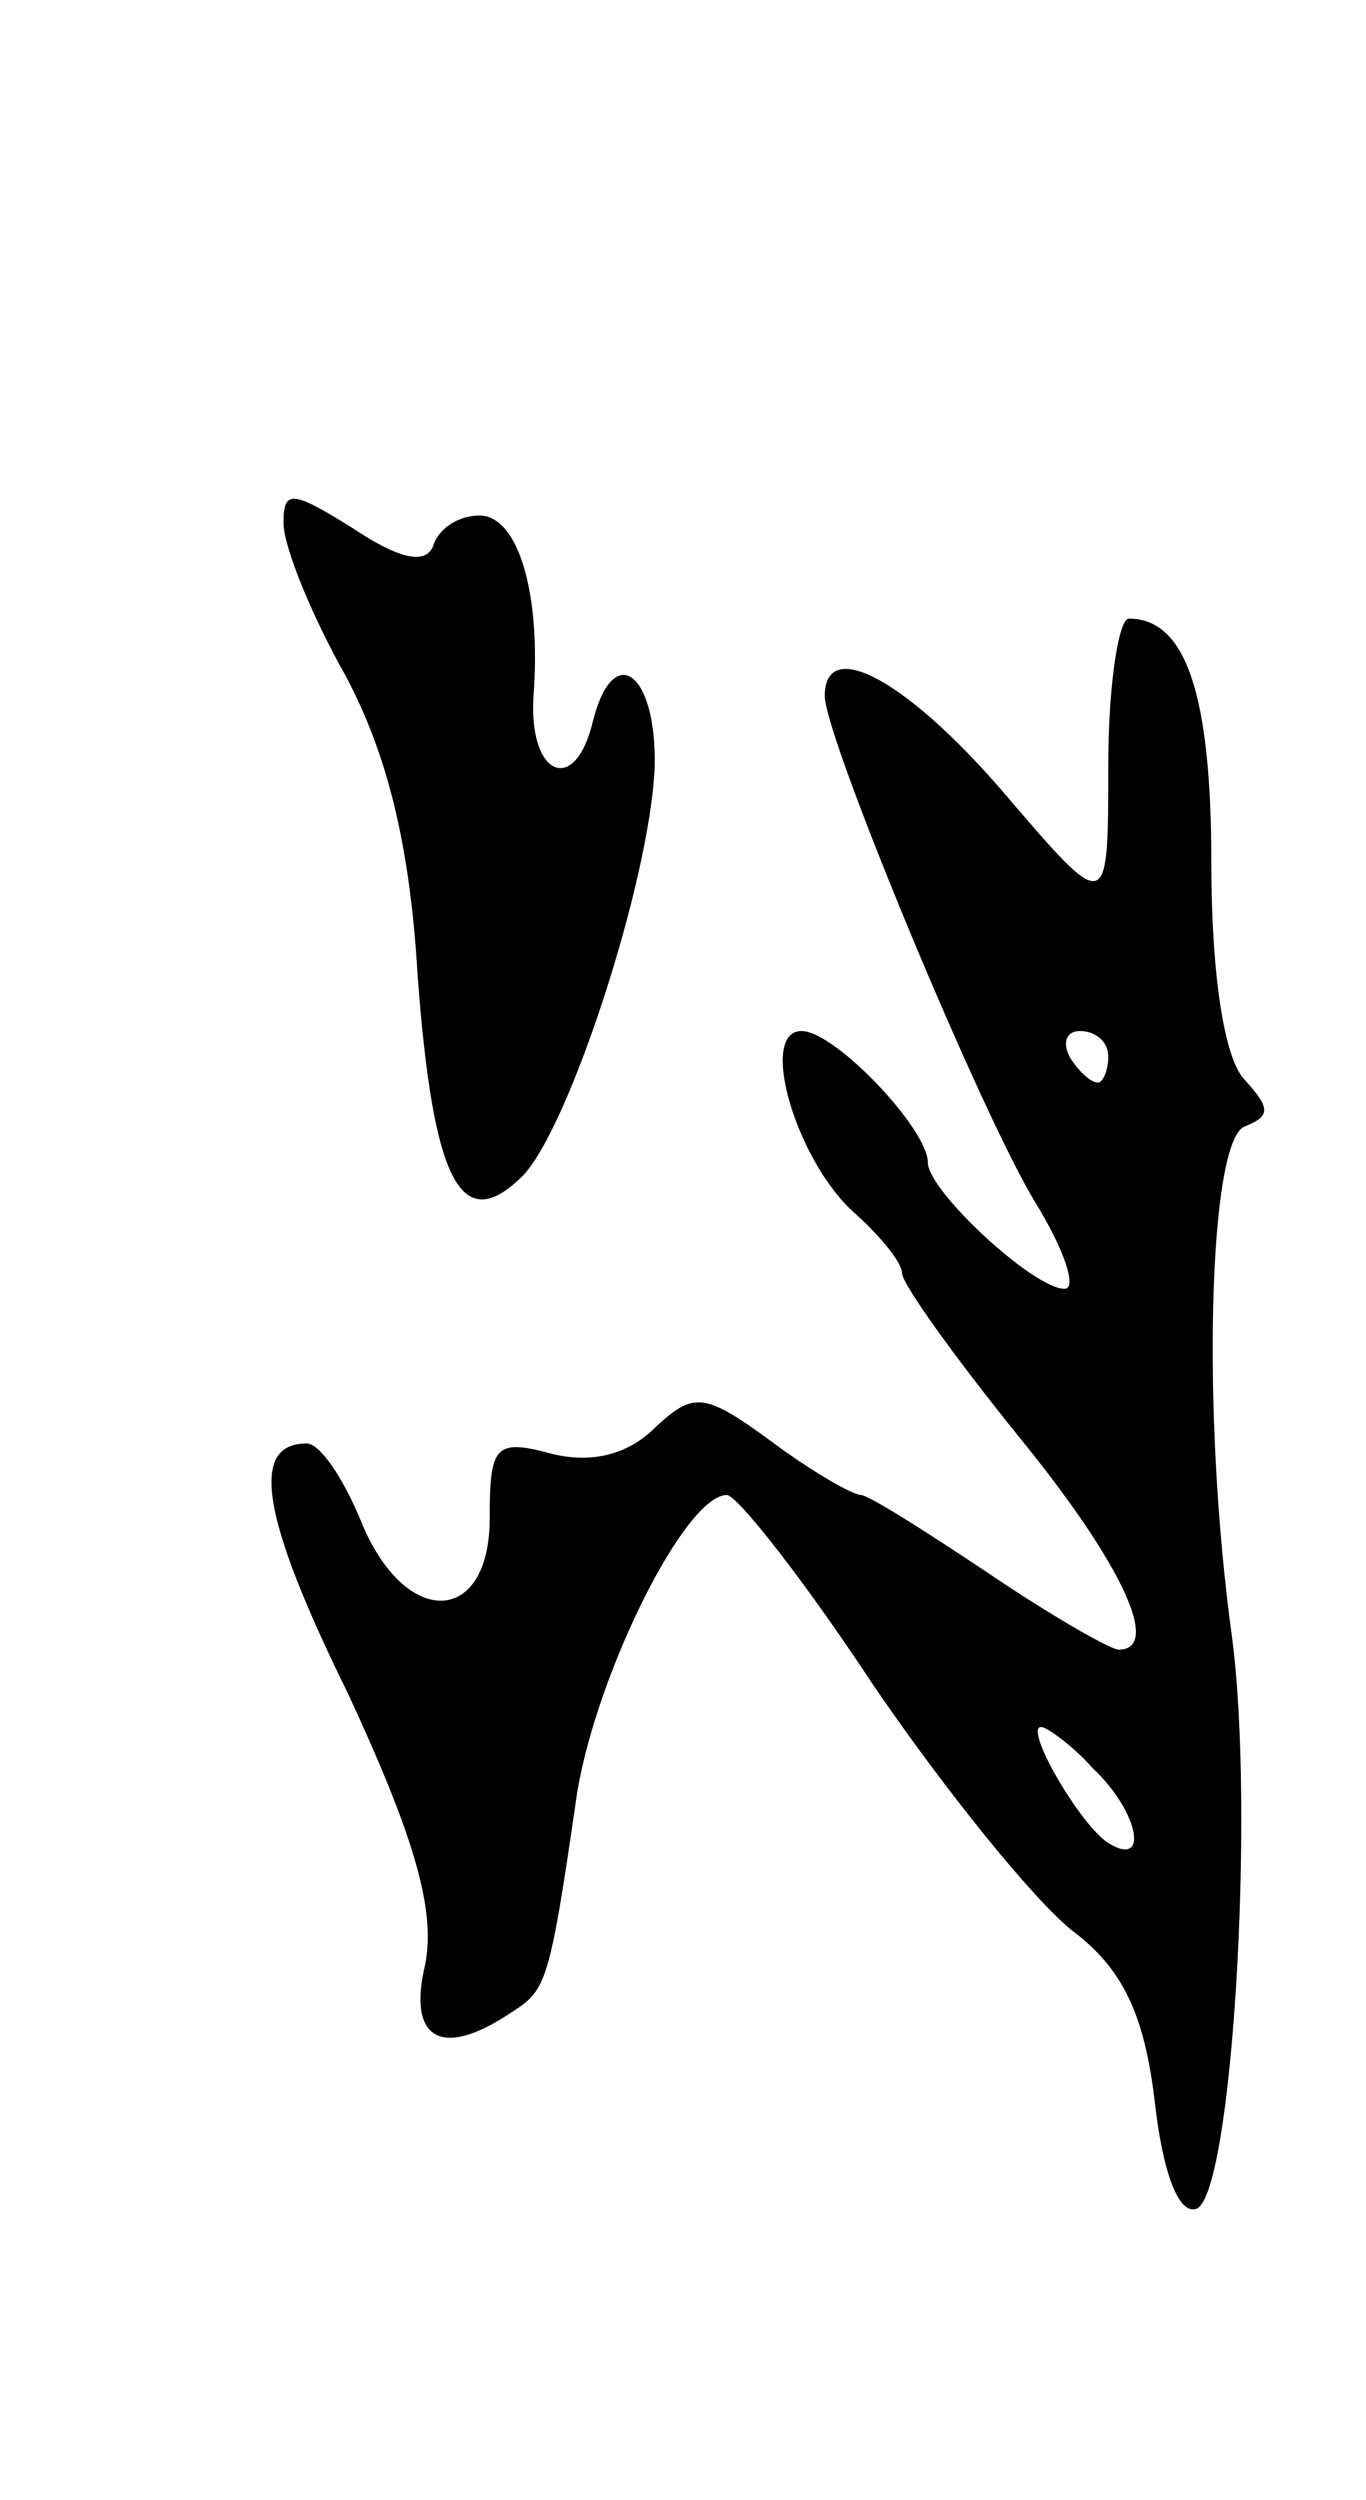 <svg version="1.0" xmlns="http://www.w3.org/2000/svg"
 width="53pt" height="97pt" viewBox="0 0 53 97"
 preserveAspectRatio="xMidYMid meet">
<g transform="translate(0,97) scale(0.1,-0.1)"
fill="#000000" stroke="none">
<path d="M110 767 c0 -9 11 -36 24 -59 16 -30 25 -65 28 -116 6 -81 17 -102
41 -78 18 19 49 114 51 158 1 37 -16 50 -24 18 -7 -29 -25 -21 -23 10 3 40 -6
70 -21 70 -8 0 -16 -5 -18 -12 -3 -7 -13 -5 -31 7 -24 15 -27 15 -27 2z"/>
<path d="M430 673 c0 -58 0 -58 -41 -10 -38 44 -69 60 -69 37 0 -16 61 -163
82 -197 11 -18 16 -33 11 -33 -12 0 -53 38 -53 49 0 13 -36 51 -49 51 -17 0
-2 -51 21 -71 10 -9 18 -19 18 -23 0 -4 20 -32 45 -63 40 -49 56 -83 39 -83
-3 0 -26 13 -51 30 -24 16 -46 30 -49 30 -3 0 -19 9 -35 21 -26 19 -30 19 -45
5 -10 -10 -24 -14 -40 -10 -22 6 -24 3 -24 -25 0 -42 -33 -43 -50 -1 -7 17
-16 30 -21 30 -22 0 -18 -28 16 -97 26 -56 34 -84 30 -105 -7 -29 6 -37 33
-19 14 9 15 10 26 86 8 47 42 115 58 115 4 0 30 -33 57 -74 28 -41 62 -83 77
-95 20 -15 28 -33 32 -66 3 -27 9 -44 16 -42 14 4 23 154 14 222 -12 87 -9
193 5 198 10 4 10 7 0 18 -8 8 -13 41 -13 84 0 66 -10 95 -32 95 -4 0 -8 -26
-8 -57z m0 -113 c0 -5 -2 -10 -4 -10 -3 0 -8 5 -11 10 -3 6 -1 10 4 10 6 0 11
-4 11 -10z m-6 -276 c18 -17 22 -39 6 -29 -11 7 -33 45 -26 45 2 0 12 -7 20
-16z"/>
</g>
</svg>
